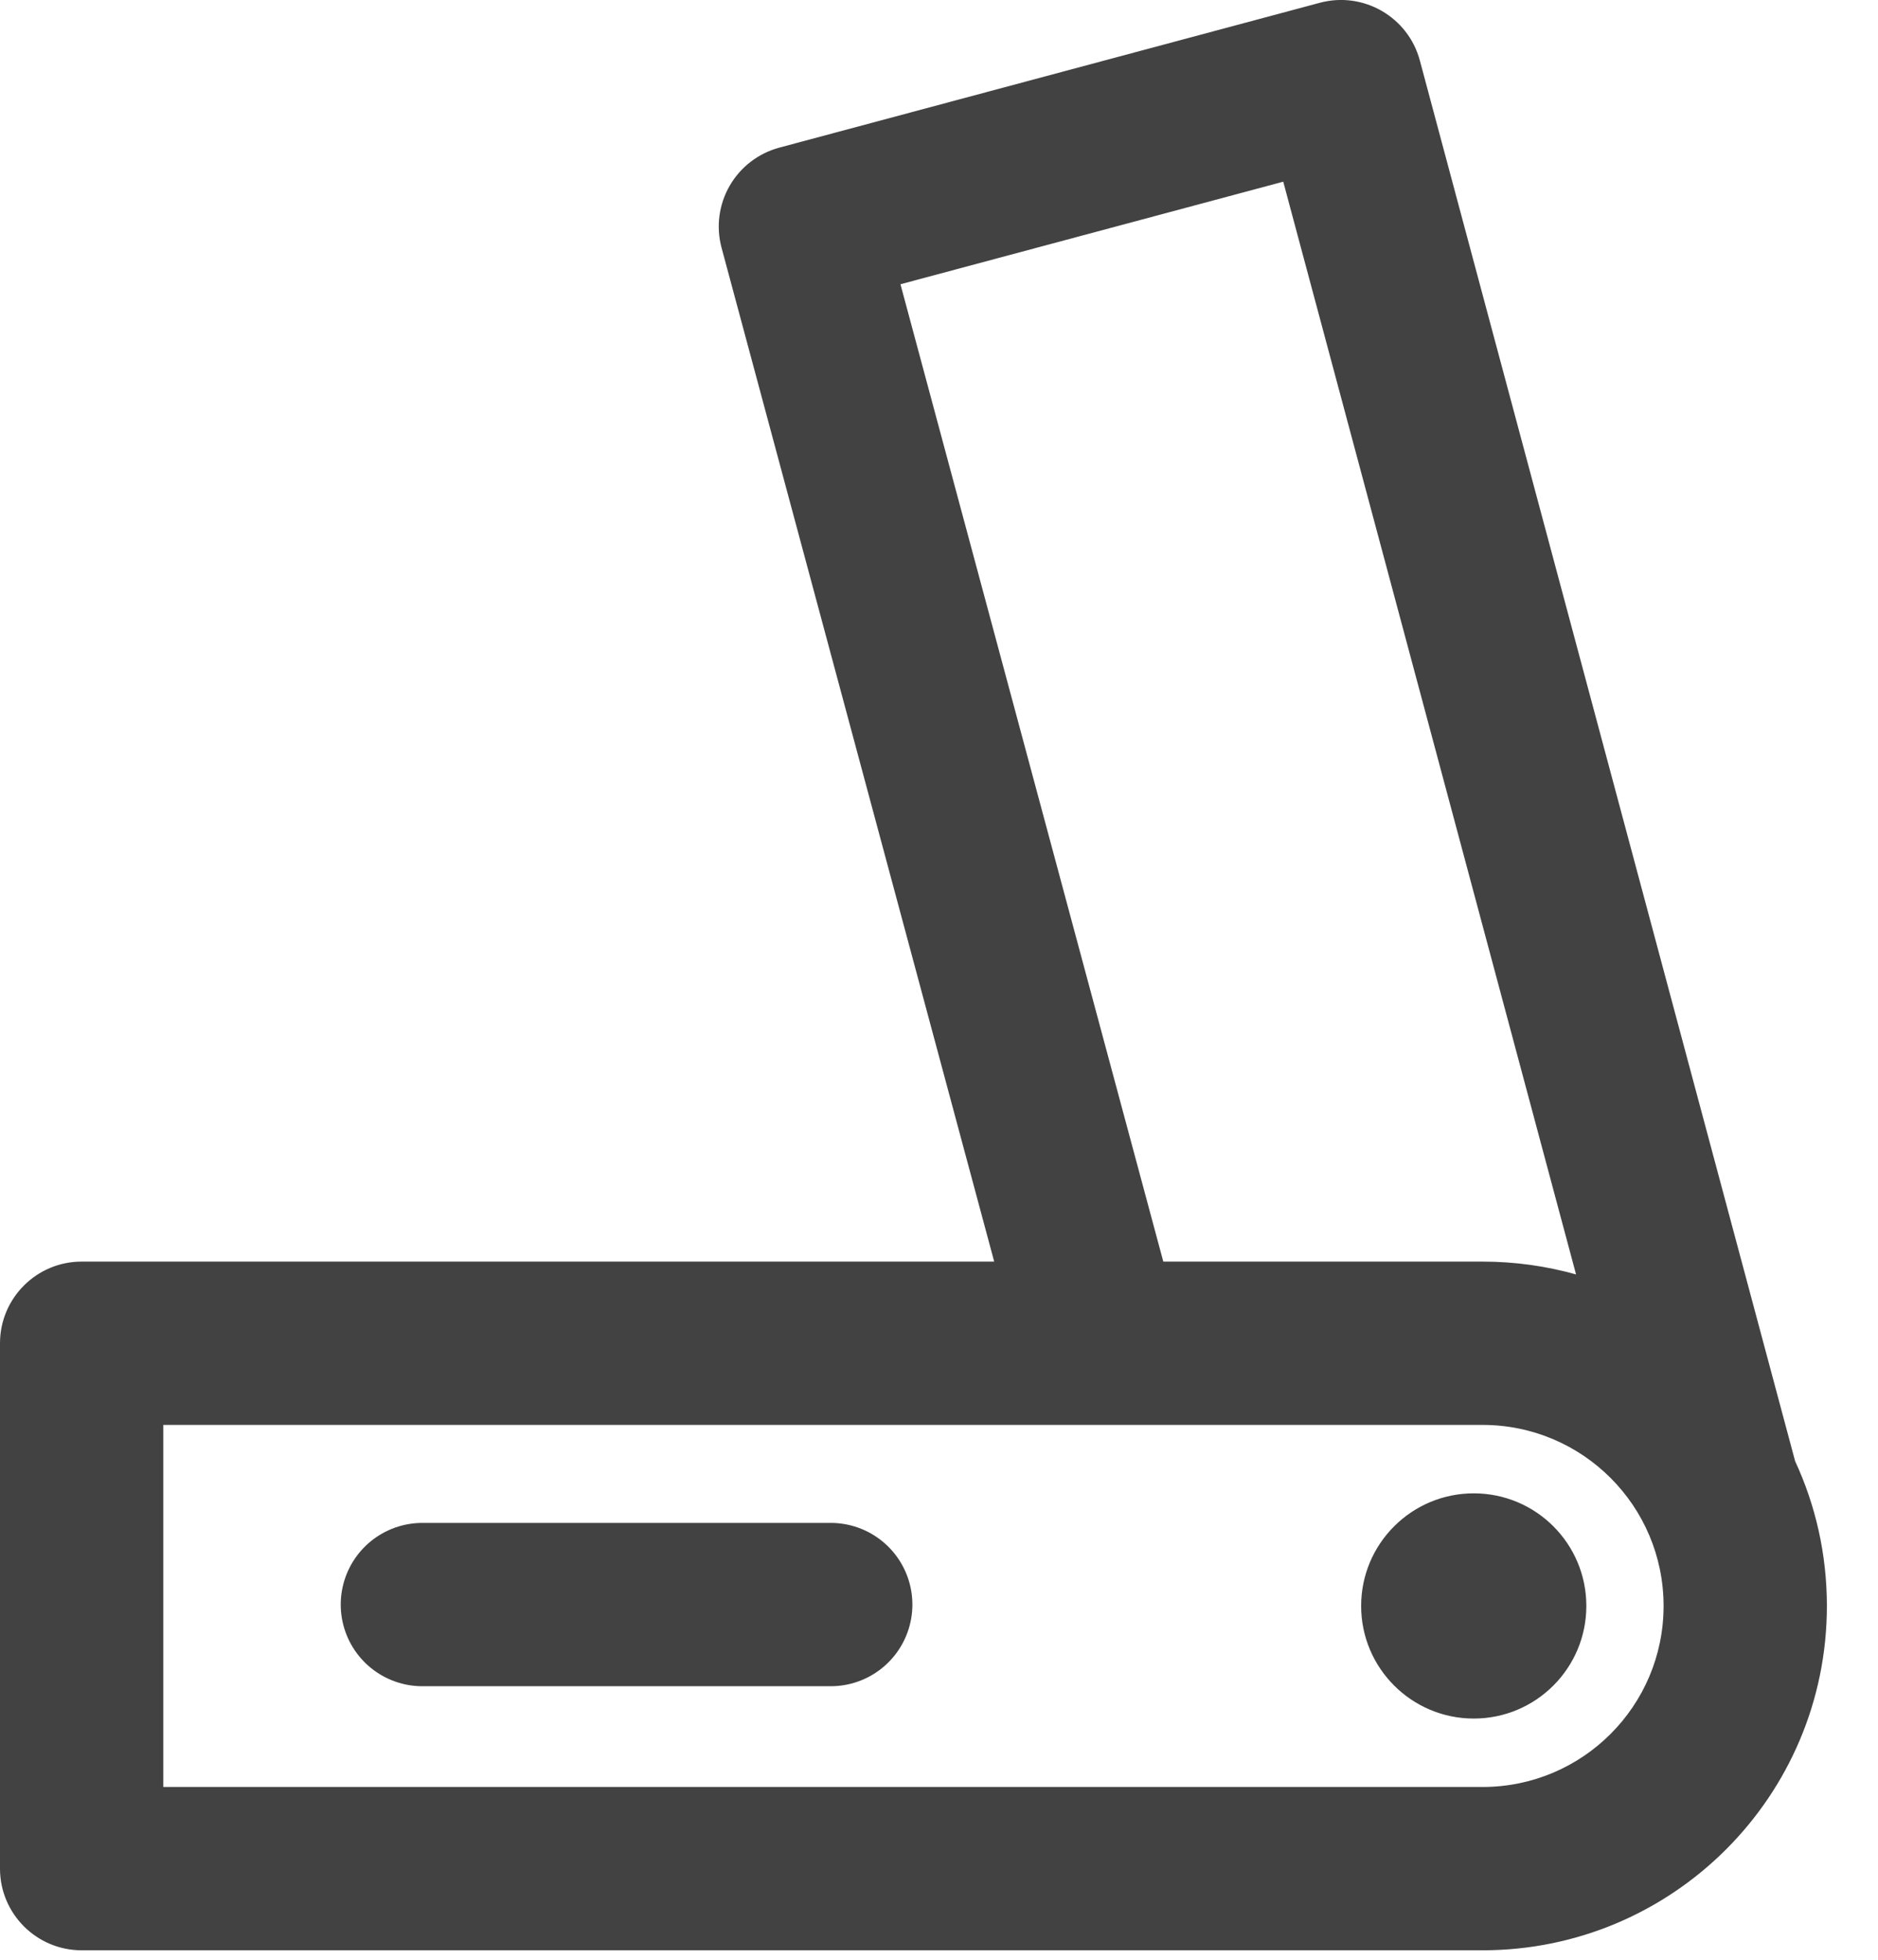 <svg xmlns="http://www.w3.org/2000/svg" fill="none" viewBox="0 0 23 24"><path fill="#424242" fill-rule="evenodd" d="M16.164 0.034C16.698 -0.109 17.246 0.208 17.389 0.741L21.98 17.875L21.985 17.894C22.235 18.433 22.374 19.034 22.374 19.667C22.374 21.996 20.486 23.884 18.157 23.884H1C0.448 23.884 0 23.436 0 22.884V16.45C0 15.898 0.448 15.45 1 15.45H12.176L8.837 3.034C8.768 2.777 8.804 2.504 8.937 2.274C9.069 2.045 9.288 1.877 9.544 1.808L16.164 0.034ZM15.716 2.225L19.302 15.607C18.938 15.505 18.554 15.45 18.157 15.45H14.247L11.028 3.481L15.716 2.225ZM2 17.45V21.884H18.157C19.382 21.884 20.374 20.891 20.374 19.667C20.374 18.443 19.382 17.45 18.157 17.45H2ZM18.049 21.046C18.811 21.046 19.428 20.428 19.428 19.667C19.428 18.905 18.811 18.288 18.049 18.288C17.288 18.288 16.67 18.905 16.67 19.667C16.67 20.428 17.288 21.046 18.049 21.046Z" clip-rule="evenodd"/><line x1="5.173" x2="10.174" y1="19.65" y2="19.65" stroke="#424242" stroke-linecap="round" stroke-linejoin="round" stroke-miterlimit="10" stroke-width="2"/></svg>